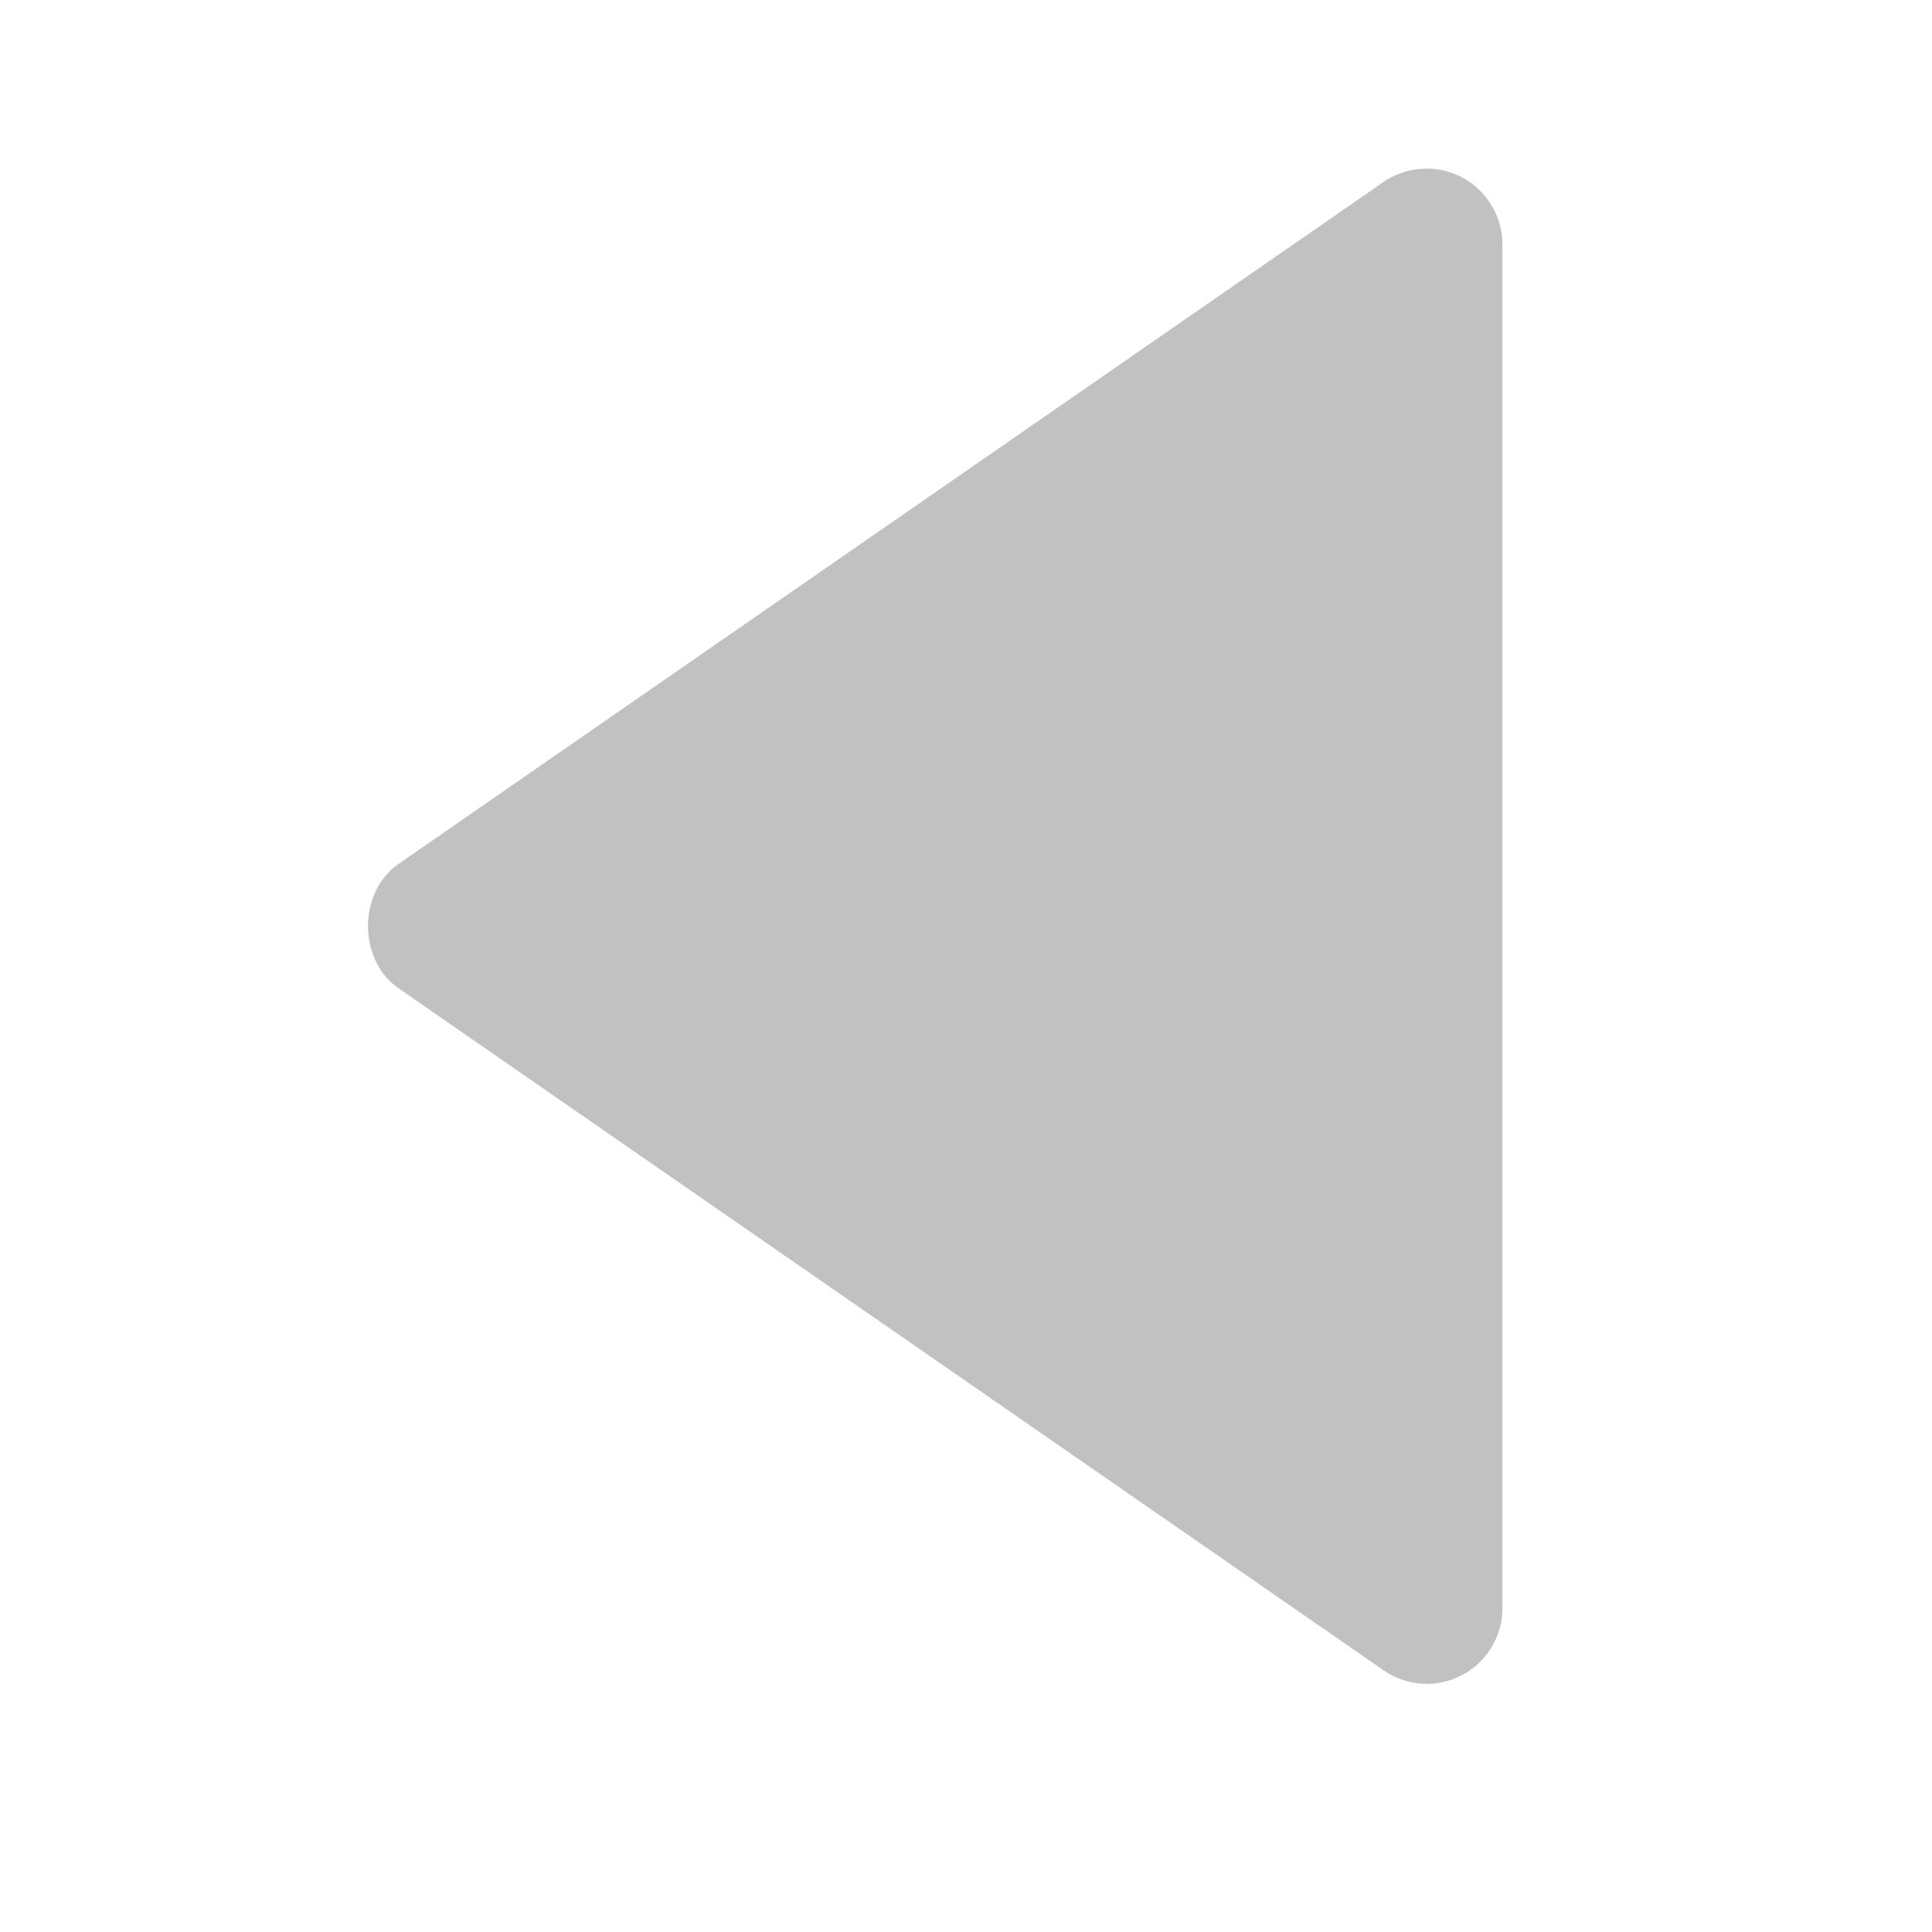 <svg width="17" height="17" viewBox="0 0 17 17" fill="none" xmlns="http://www.w3.org/2000/svg">
<path d="M13.22 14.149L13.22 2.149C13.22 2.028 13.187 1.909 13.123 1.805C13.06 1.701 12.97 1.616 12.863 1.56C12.755 1.503 12.634 1.477 12.513 1.485C12.392 1.492 12.275 1.532 12.174 1.601L3.508 7.601C3.148 7.849 3.148 8.448 3.508 8.697L12.174 14.697C12.274 14.767 12.392 14.807 12.513 14.815C12.634 14.823 12.756 14.797 12.864 14.74C12.971 14.684 13.062 14.599 13.124 14.495C13.188 14.39 13.221 14.271 13.22 14.149Z" fill="#C1C1C1"/>
</svg>
